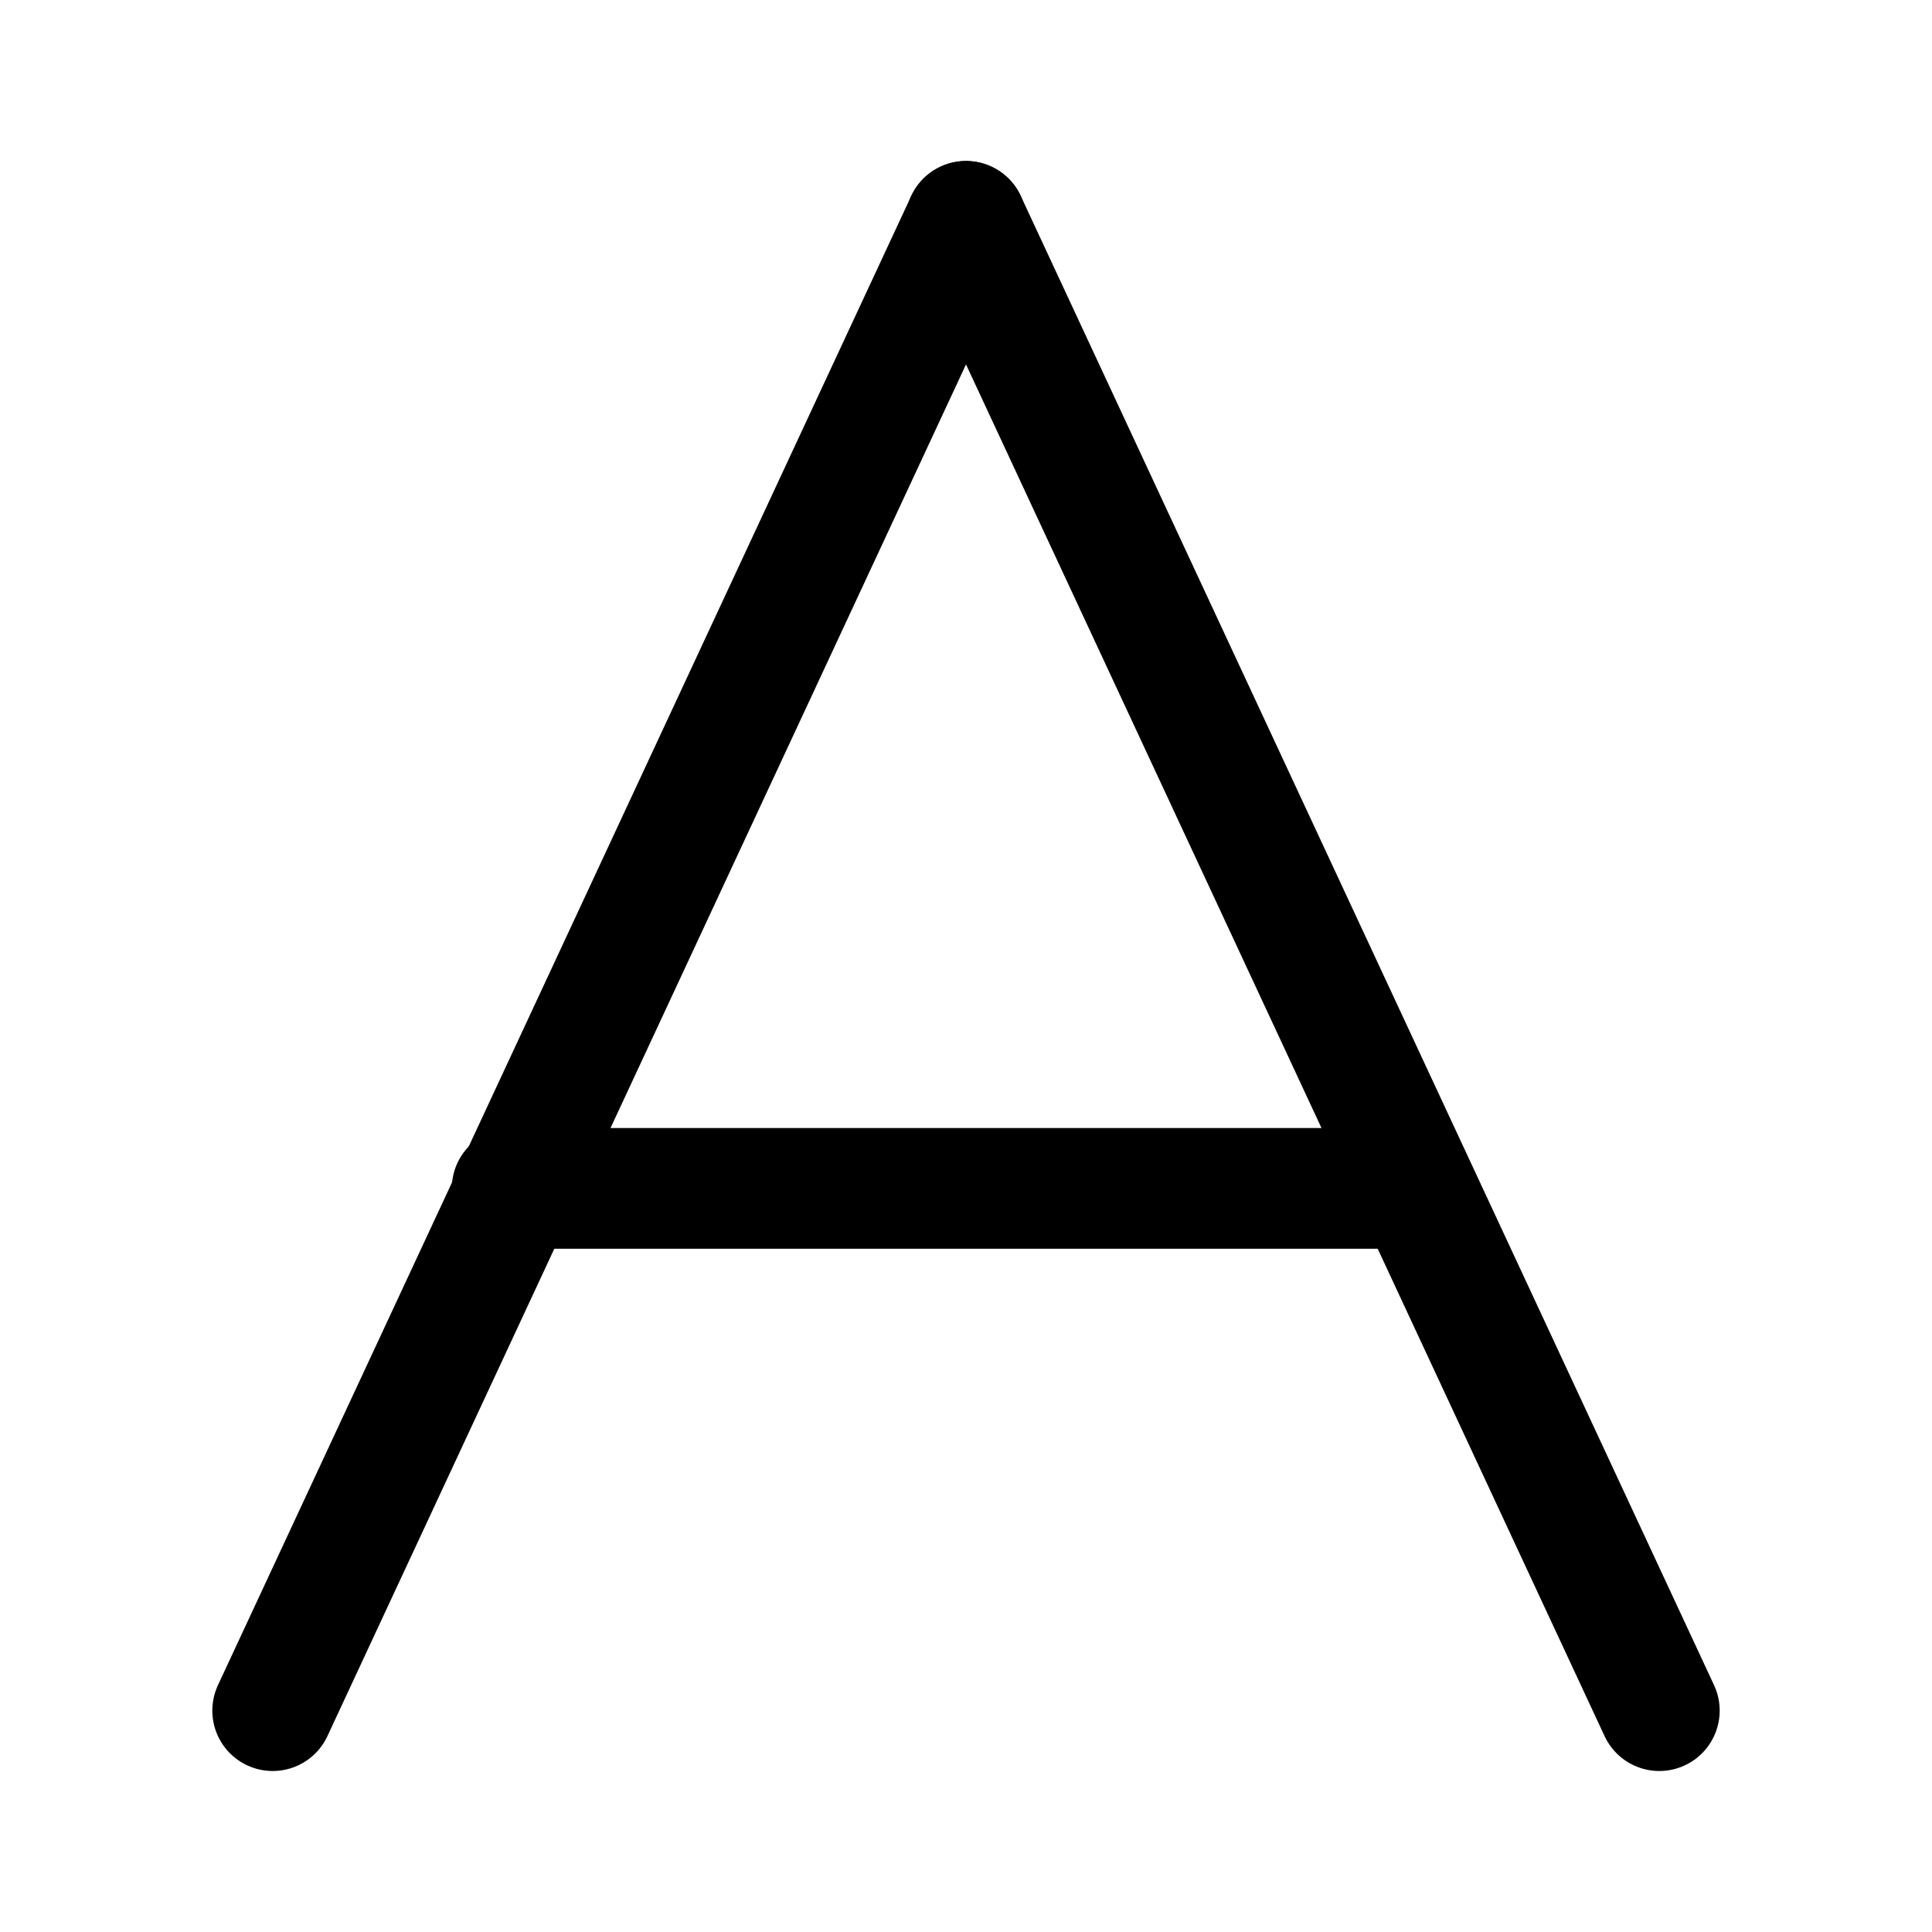 <?xml version="1.0" encoding="utf-8"?>
<!-- Generator: Adobe Illustrator 27.3.1, SVG Export Plug-In . SVG Version: 6.00 Build 0)  -->
<svg version="1.1" id="图层_2" xmlns="http://www.w3.org/2000/svg" xmlns:xlink="http://www.w3.org/1999/xlink" x="0px" y="0px"
	 viewBox="0 0 192 192" style="enable-background:new 0 0 192 192;" xml:space="preserve">
<style type="text/css">
	.st0{fill:none;stroke:#000000;stroke-width:12;stroke-linecap:round;stroke-linejoin:round;stroke-miterlimit:10;}
</style>
<g>
	<line class="st0" x1="96" y1="22" x2="27.1" y2="170"/>
	<line class="st0" x1="164.9" y1="170" x2="96" y2="22"/>
	<line class="st0" x1="50.9" y1="118.1" x2="140.4" y2="118.1"/>
</g>
</svg>
